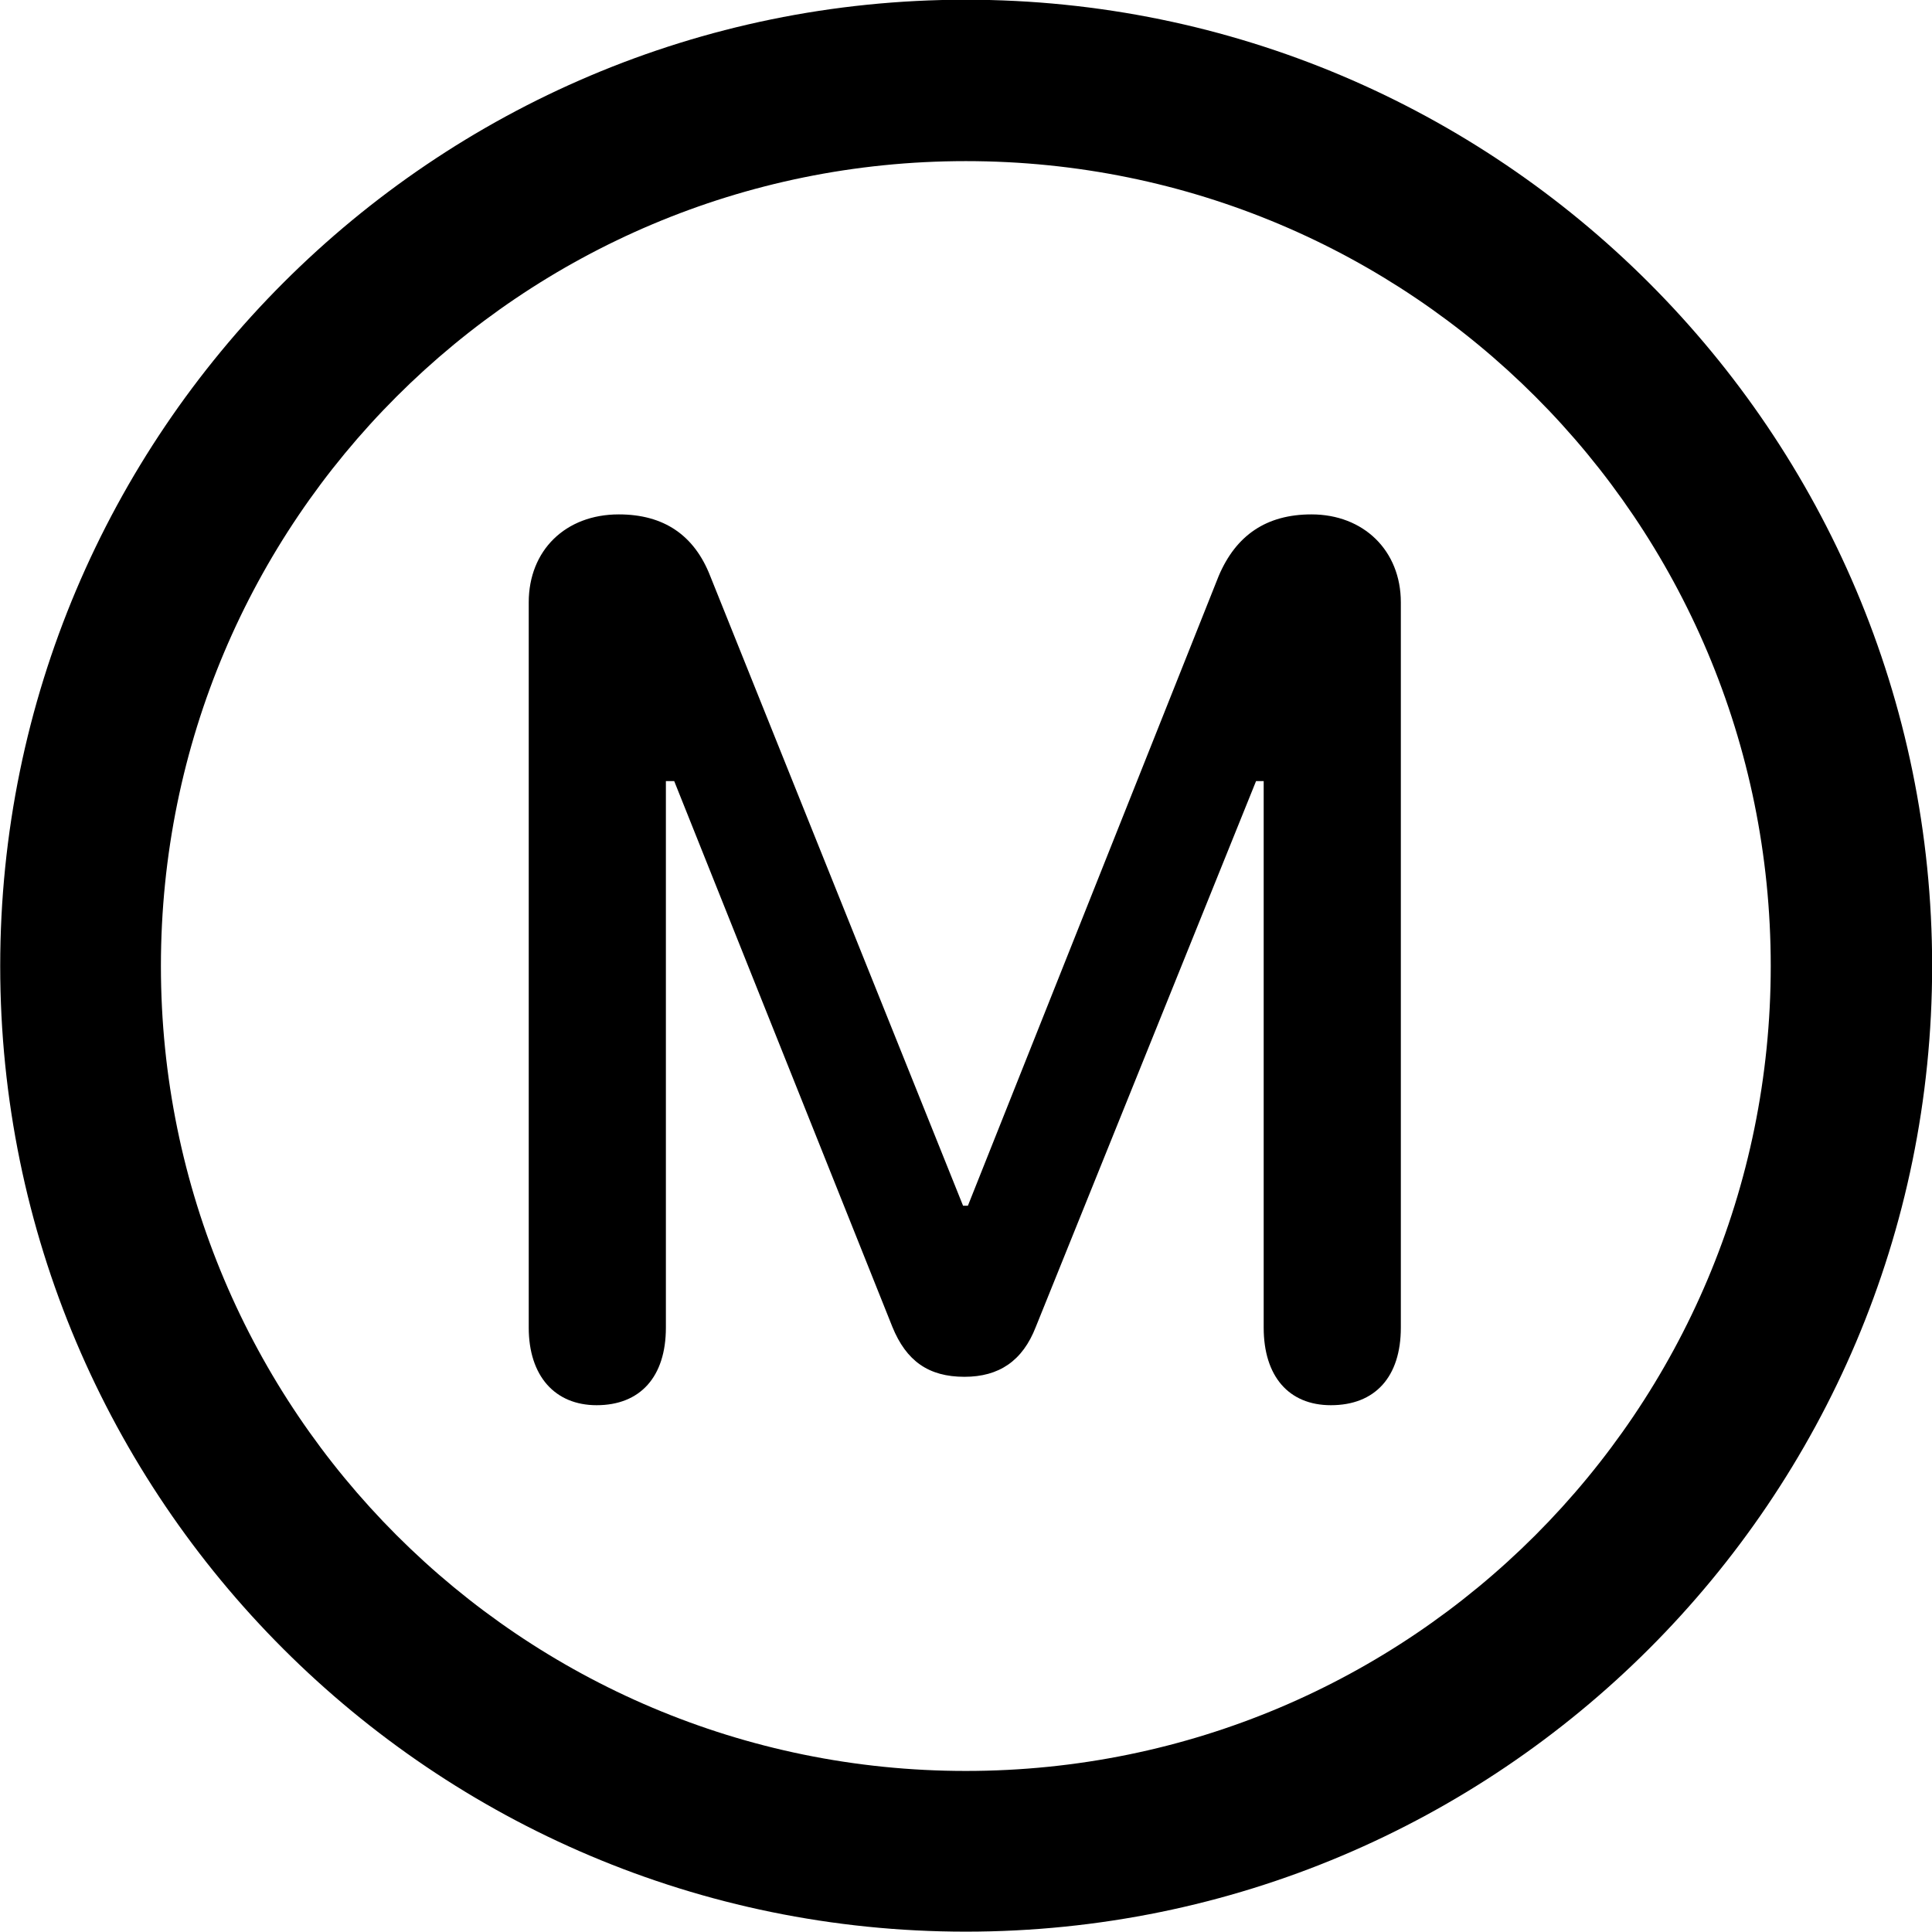 
<svg
    viewBox="0 0 27.891 27.891"
    xmlns="http://www.w3.org/2000/svg"
>
    <path
        fill="inherit"
        d="M13.943 27.886C21.643 27.886 27.893 21.646 27.893 13.946C27.893 6.246 21.643 -0.004 13.943 -0.004C6.253 -0.004 0.003 6.246 0.003 13.946C0.003 21.646 6.253 27.886 13.943 27.886ZM13.943 25.566C7.523 25.566 2.323 20.366 2.323 13.946C2.323 7.516 7.523 2.326 13.943 2.326C20.373 2.326 25.563 7.516 25.563 13.946C25.563 20.366 20.373 25.566 13.943 25.566ZM8.613 20.286C9.243 20.286 9.613 19.876 9.613 19.166V11.276H9.733L12.883 19.156C13.083 19.646 13.403 19.876 13.923 19.876C14.423 19.876 14.763 19.646 14.953 19.156L18.133 11.276H18.243V19.166C18.243 19.866 18.603 20.286 19.213 20.286C19.853 20.286 20.223 19.876 20.223 19.166V8.696C20.223 7.946 19.683 7.426 18.933 7.426C18.283 7.426 17.843 7.726 17.593 8.316L13.973 17.406H13.903L10.253 8.316C10.023 7.726 9.583 7.426 8.933 7.426C8.163 7.426 7.633 7.946 7.633 8.696V19.166C7.633 19.866 8.013 20.286 8.613 20.286Z"
        fillRule="evenodd"
        clipRule="evenodd"
    />
</svg>
        